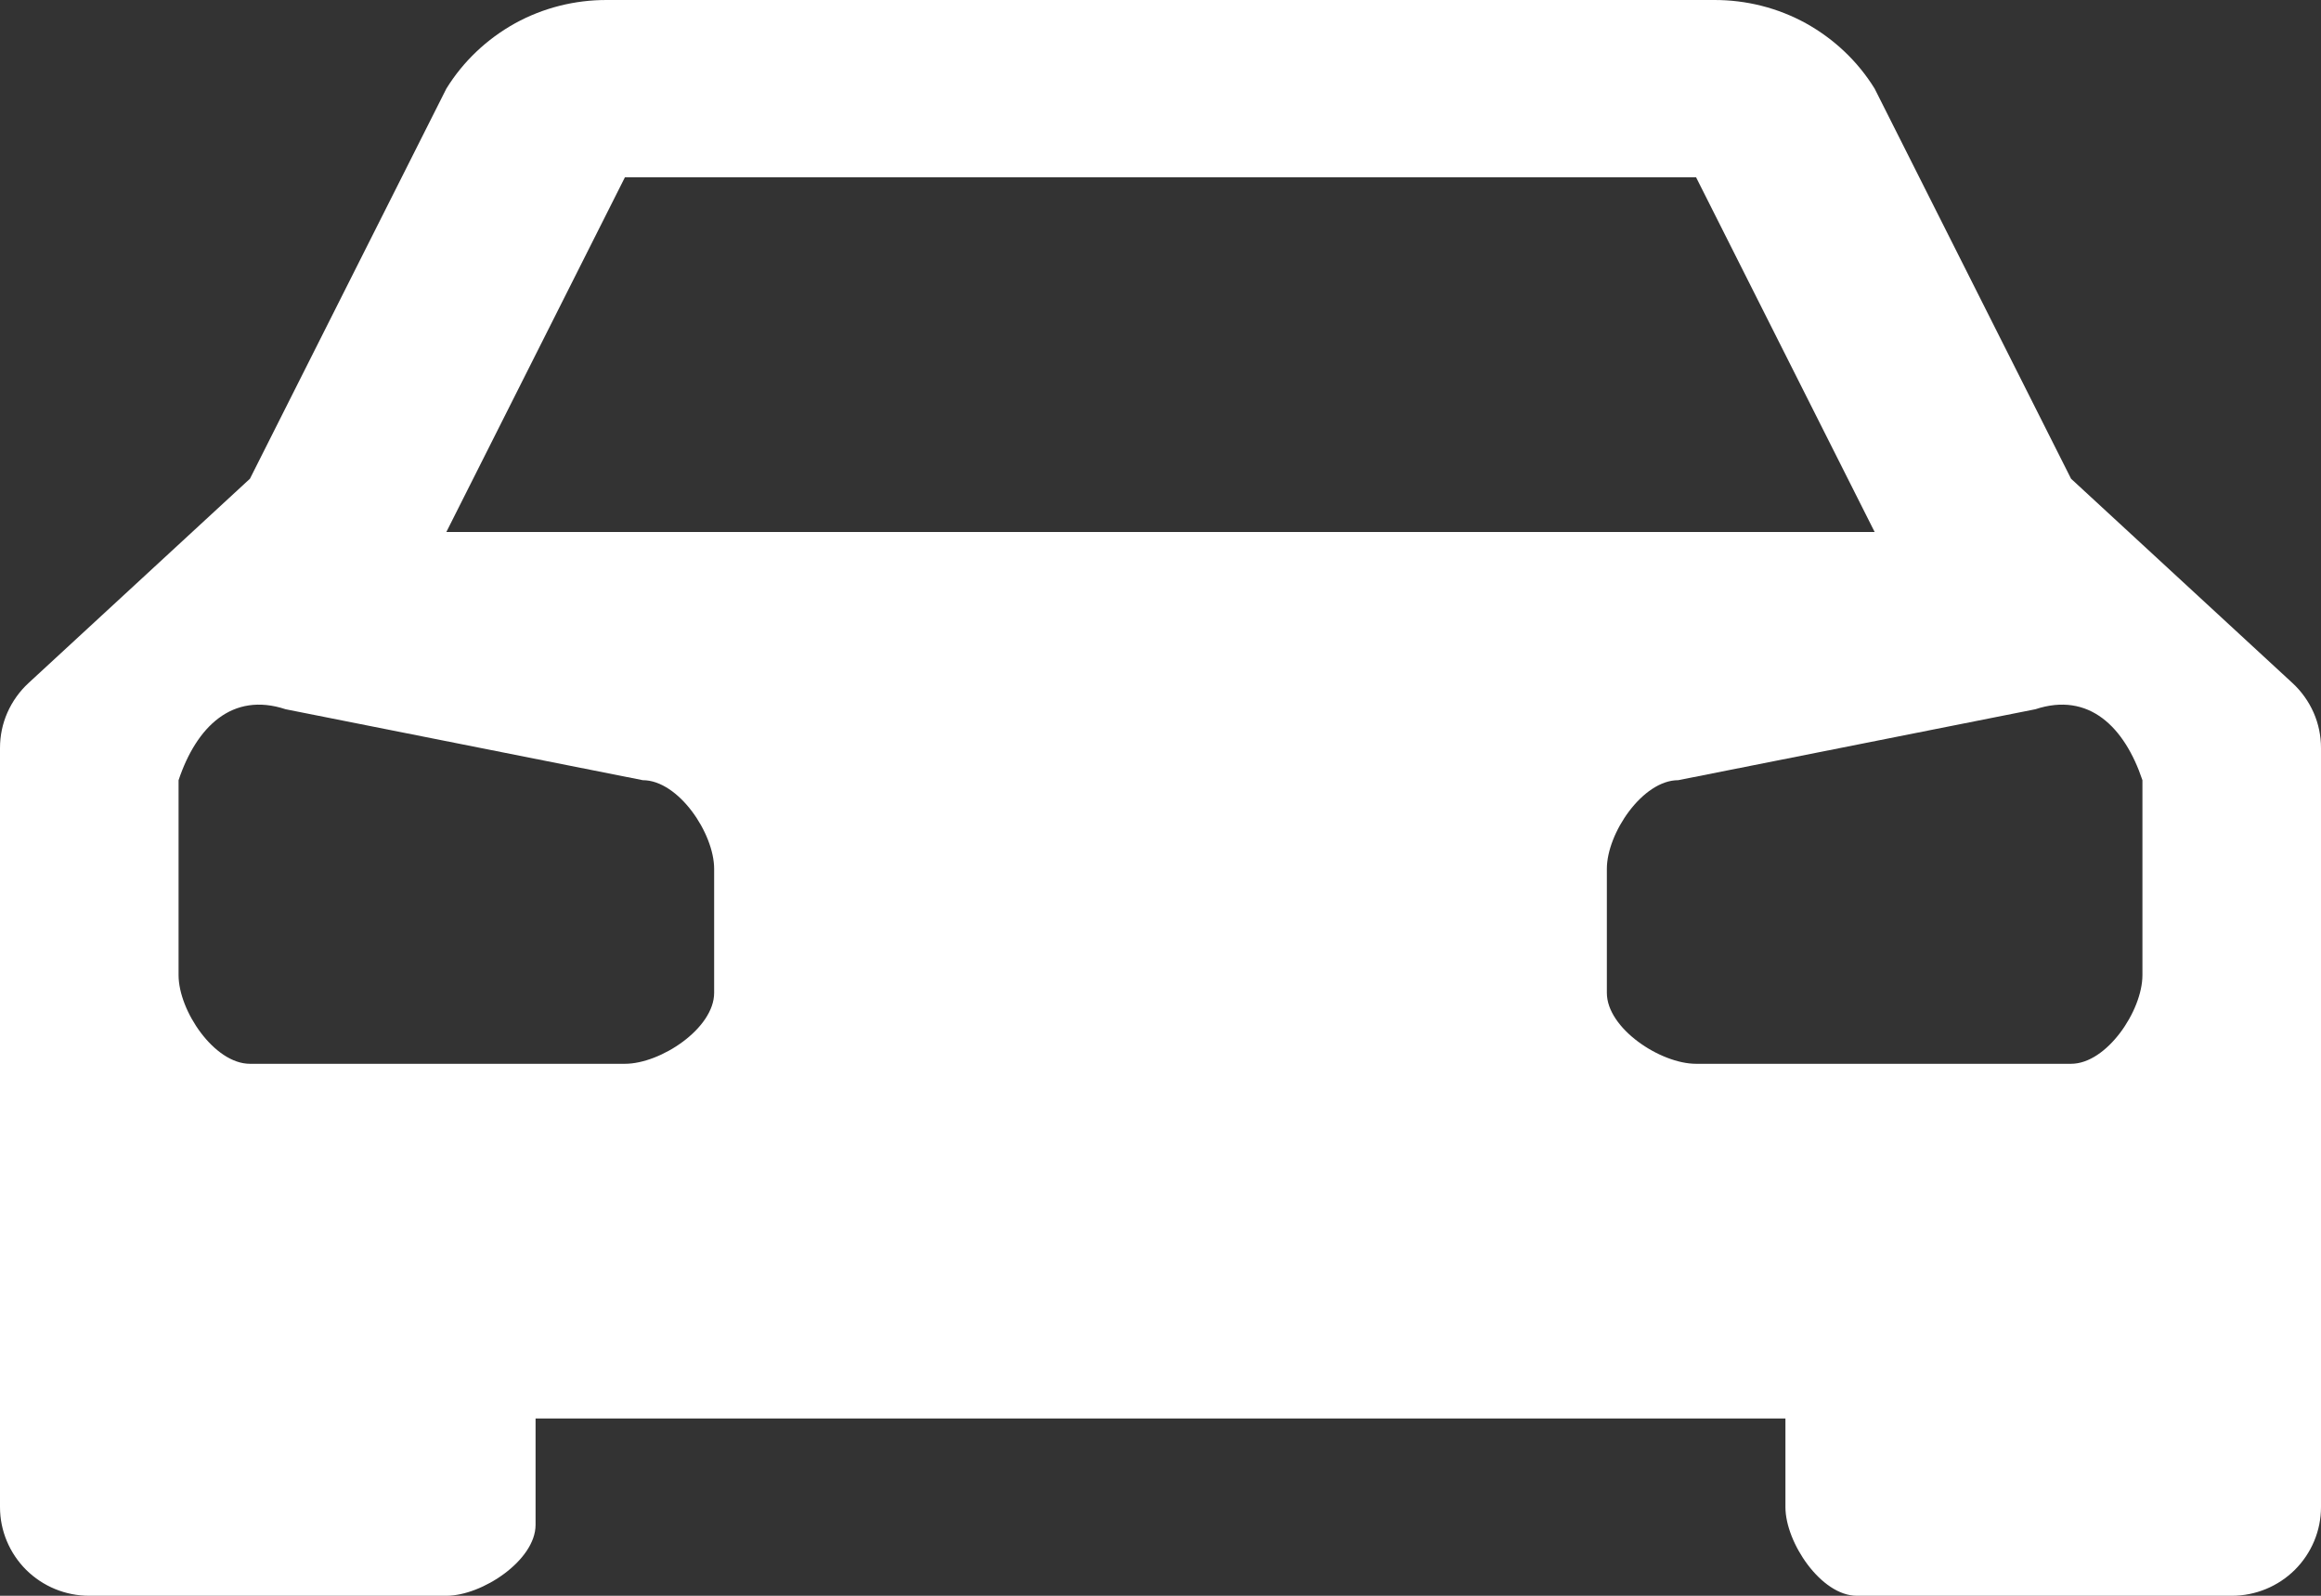 <svg width="16" height="11" viewBox="0 0 16 11" fill="none" xmlns="http://www.w3.org/2000/svg">
<rect x="0" y="0" width="16" height="11" fill="#333333" stroke="none"/>
<path d="M15.803 4.708L14.277 3.3L12.923 0.611C12.807 0.423 12.644 0.269 12.45 0.161C12.256 0.054 12.037 -0.001 11.815 1.80209e-05H4.185C3.963 -0.001 3.744 0.054 3.55 0.161C3.356 0.269 3.193 0.423 3.077 0.611L1.723 3.3L0.197 4.708C0.135 4.765 0.085 4.835 0.051 4.912C0.017 4.989 -6.65933e-05 5.072 1.90887e-07 5.157V10.389C1.90887e-07 10.551 0.065 10.706 0.18 10.821C0.296 10.936 0.452 11 0.615 11H3.077C3.323 11 3.692 10.756 3.692 10.511V9.778H12.308V10.389C12.308 10.633 12.554 11 12.8 11H15.385C15.548 11 15.704 10.936 15.82 10.821C15.935 10.706 16 10.551 16 10.389V5.157C16 5.072 15.983 4.989 15.949 4.912C15.915 4.835 15.865 4.765 15.803 4.708ZM4.308 1.222H11.692L12.923 3.667H3.077L4.308 1.222ZM4.923 6.844C4.923 7.089 4.554 7.333 4.308 7.333H1.723C1.477 7.333 1.231 6.967 1.231 6.722V5.378C1.354 5.011 1.6 4.767 1.969 4.889L4.431 5.378C4.677 5.378 4.923 5.744 4.923 5.989V6.844ZM14.769 6.722C14.769 6.967 14.523 7.333 14.277 7.333H11.692C11.446 7.333 11.077 7.089 11.077 6.844V5.989C11.077 5.744 11.323 5.378 11.569 5.378L14.031 4.889C14.4 4.767 14.646 5.011 14.769 5.378V6.722Z" fill="white"/>
</svg>
